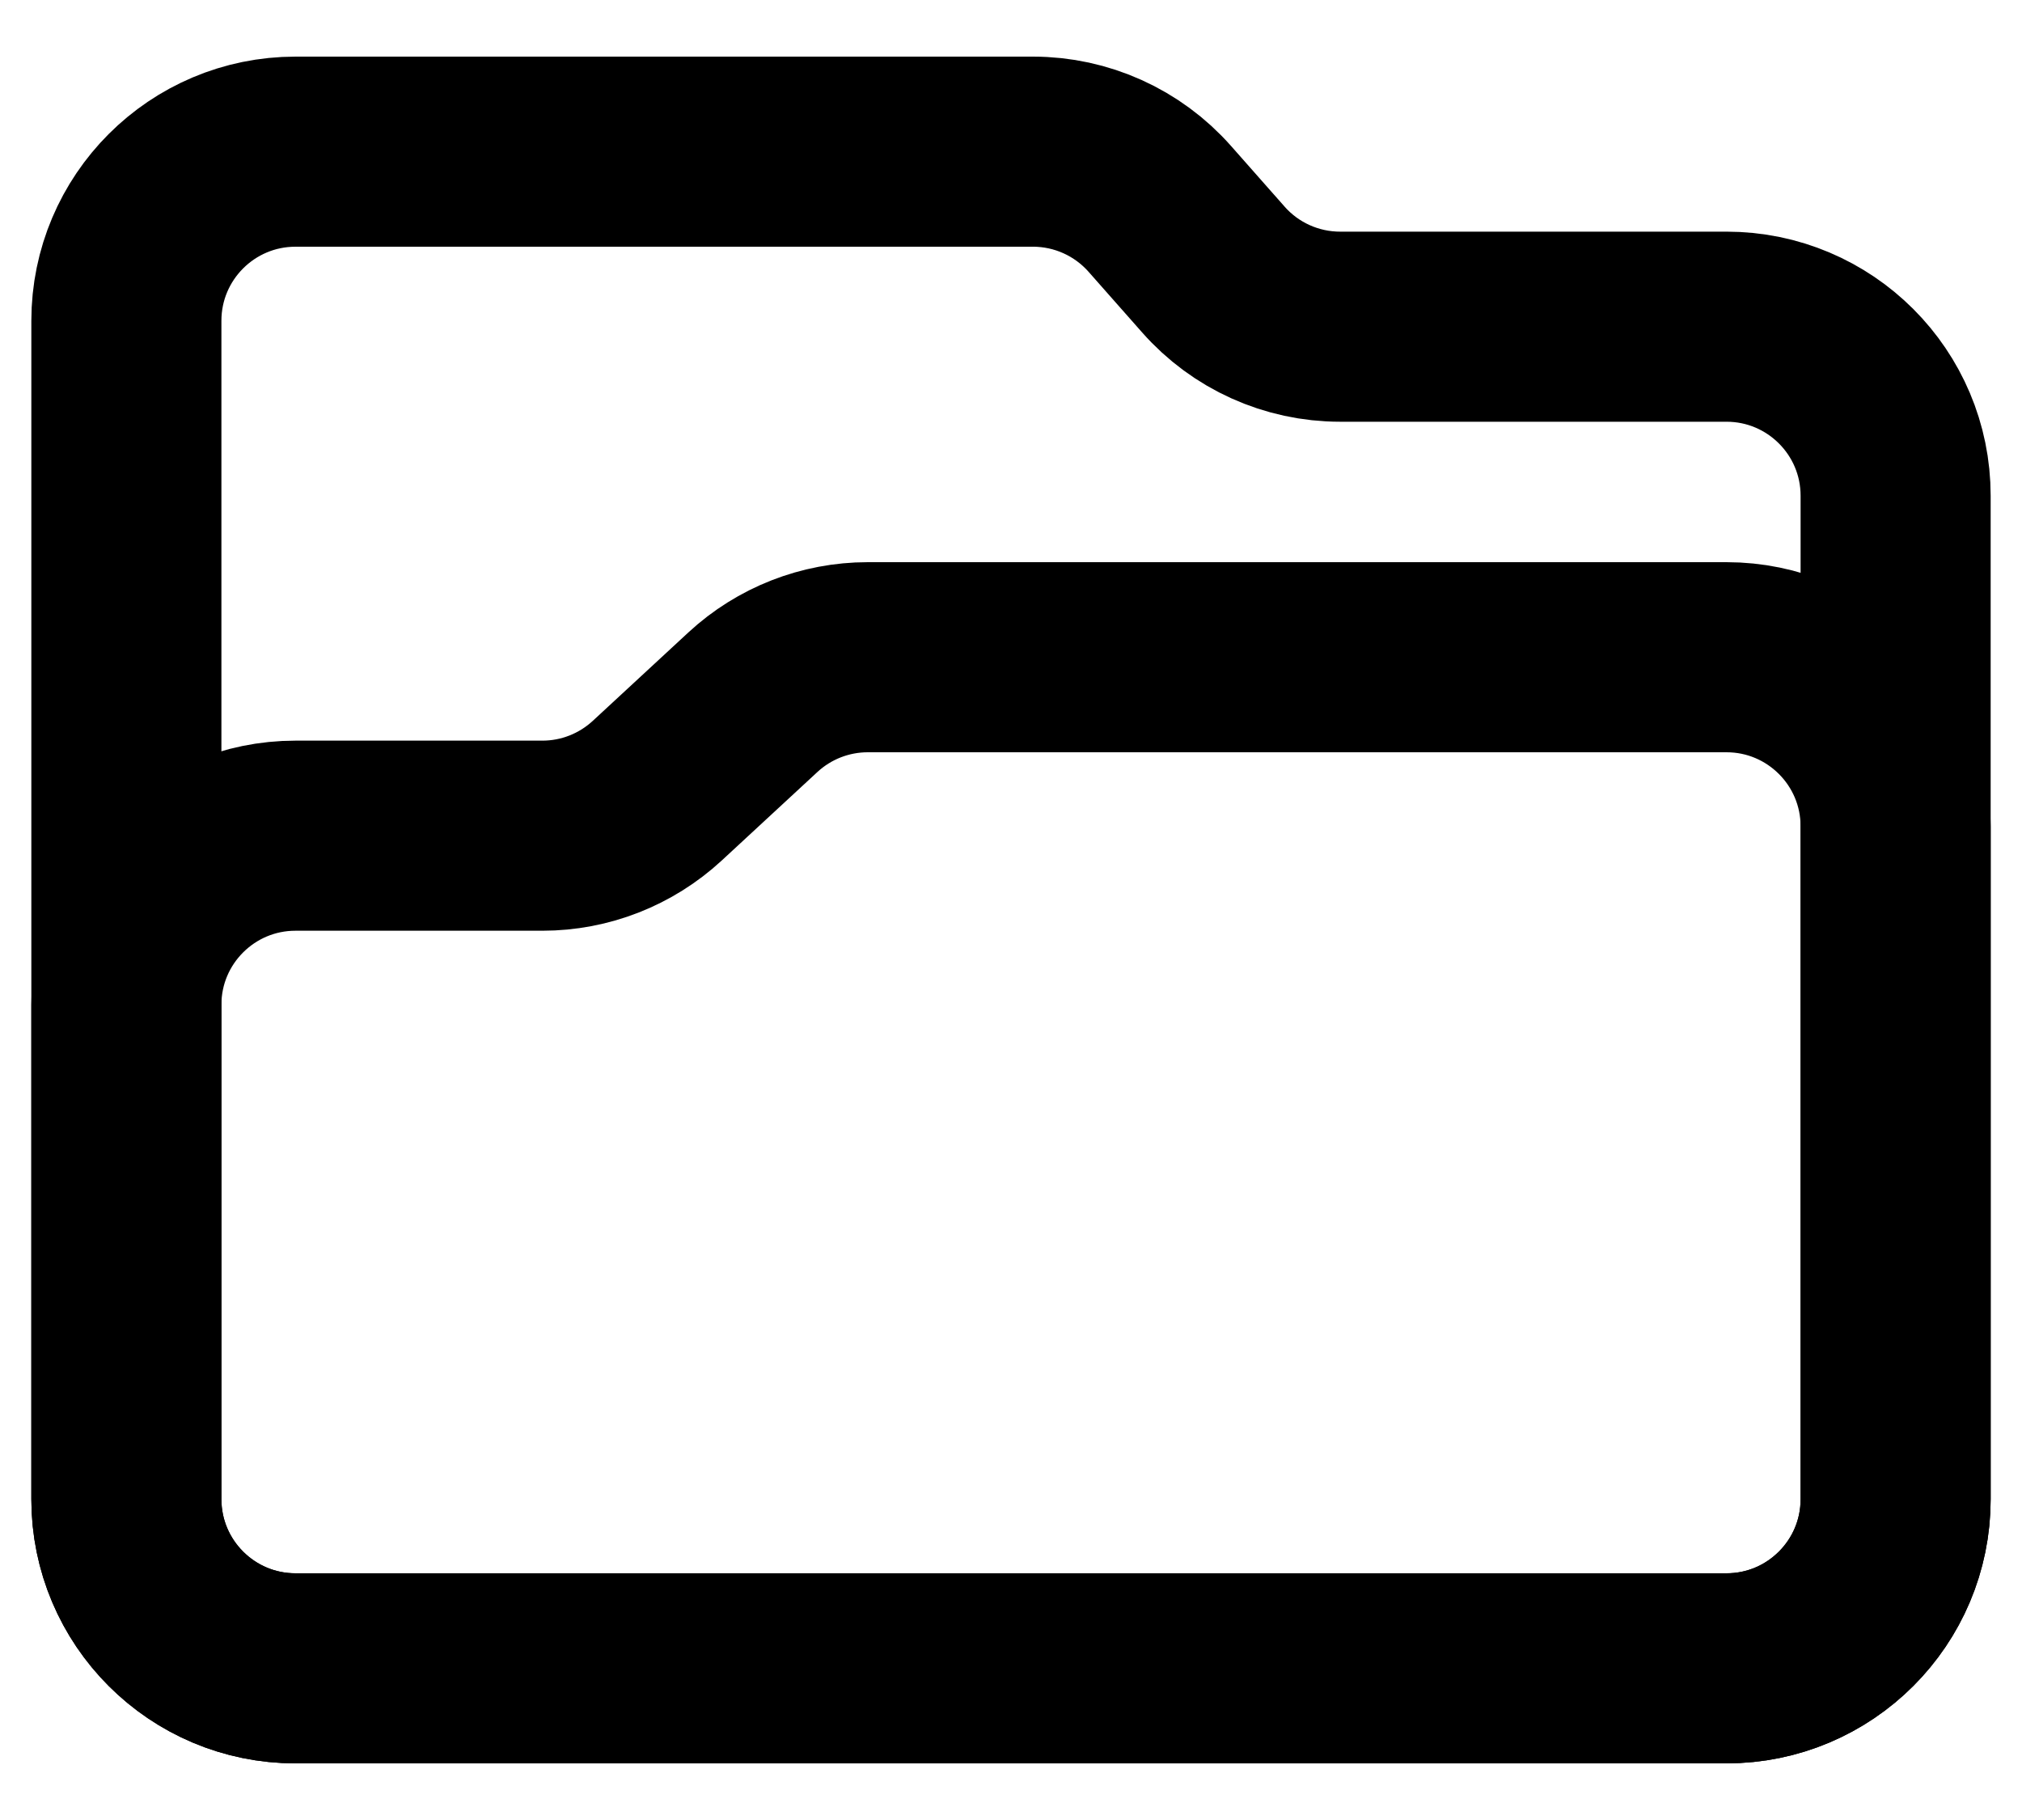 <svg width="20" height="18" viewBox="0 0 20 18" fill="none" xmlns="http://www.w3.org/2000/svg">
    <path d="M18.75 4.903V14.827C18.75 15.751 18.001 16.5 17.077 16.5H2.923C1.999 16.5 1.25 15.751 1.25 14.827L1.25 3.173C1.25 2.249 1.999 1.5 2.923 1.5H10.218C10.697 1.5 11.154 1.706 11.472 2.066L12.001 2.665C12.318 3.025 12.775 3.231 13.255 3.231H17.077C18.001 3.231 18.75 3.98 18.75 4.903Z" stroke="#000" stroke-width="1.88"/>
    <path d="M1.25 9.937V14.827C1.25 15.751 1.999 16.5 2.923 16.5H17.077C18.001 16.5 18.75 15.751 18.75 14.827V8.173C18.75 7.249 18.001 6.5 17.077 6.5H8.583C8.162 6.5 7.756 6.659 7.447 6.945L6.501 7.82C6.191 8.106 5.786 8.265 5.365 8.265H2.923C1.999 8.265 1.25 9.014 1.25 9.937Z" stroke="#000" stroke-width="1.88"/>
</svg>
